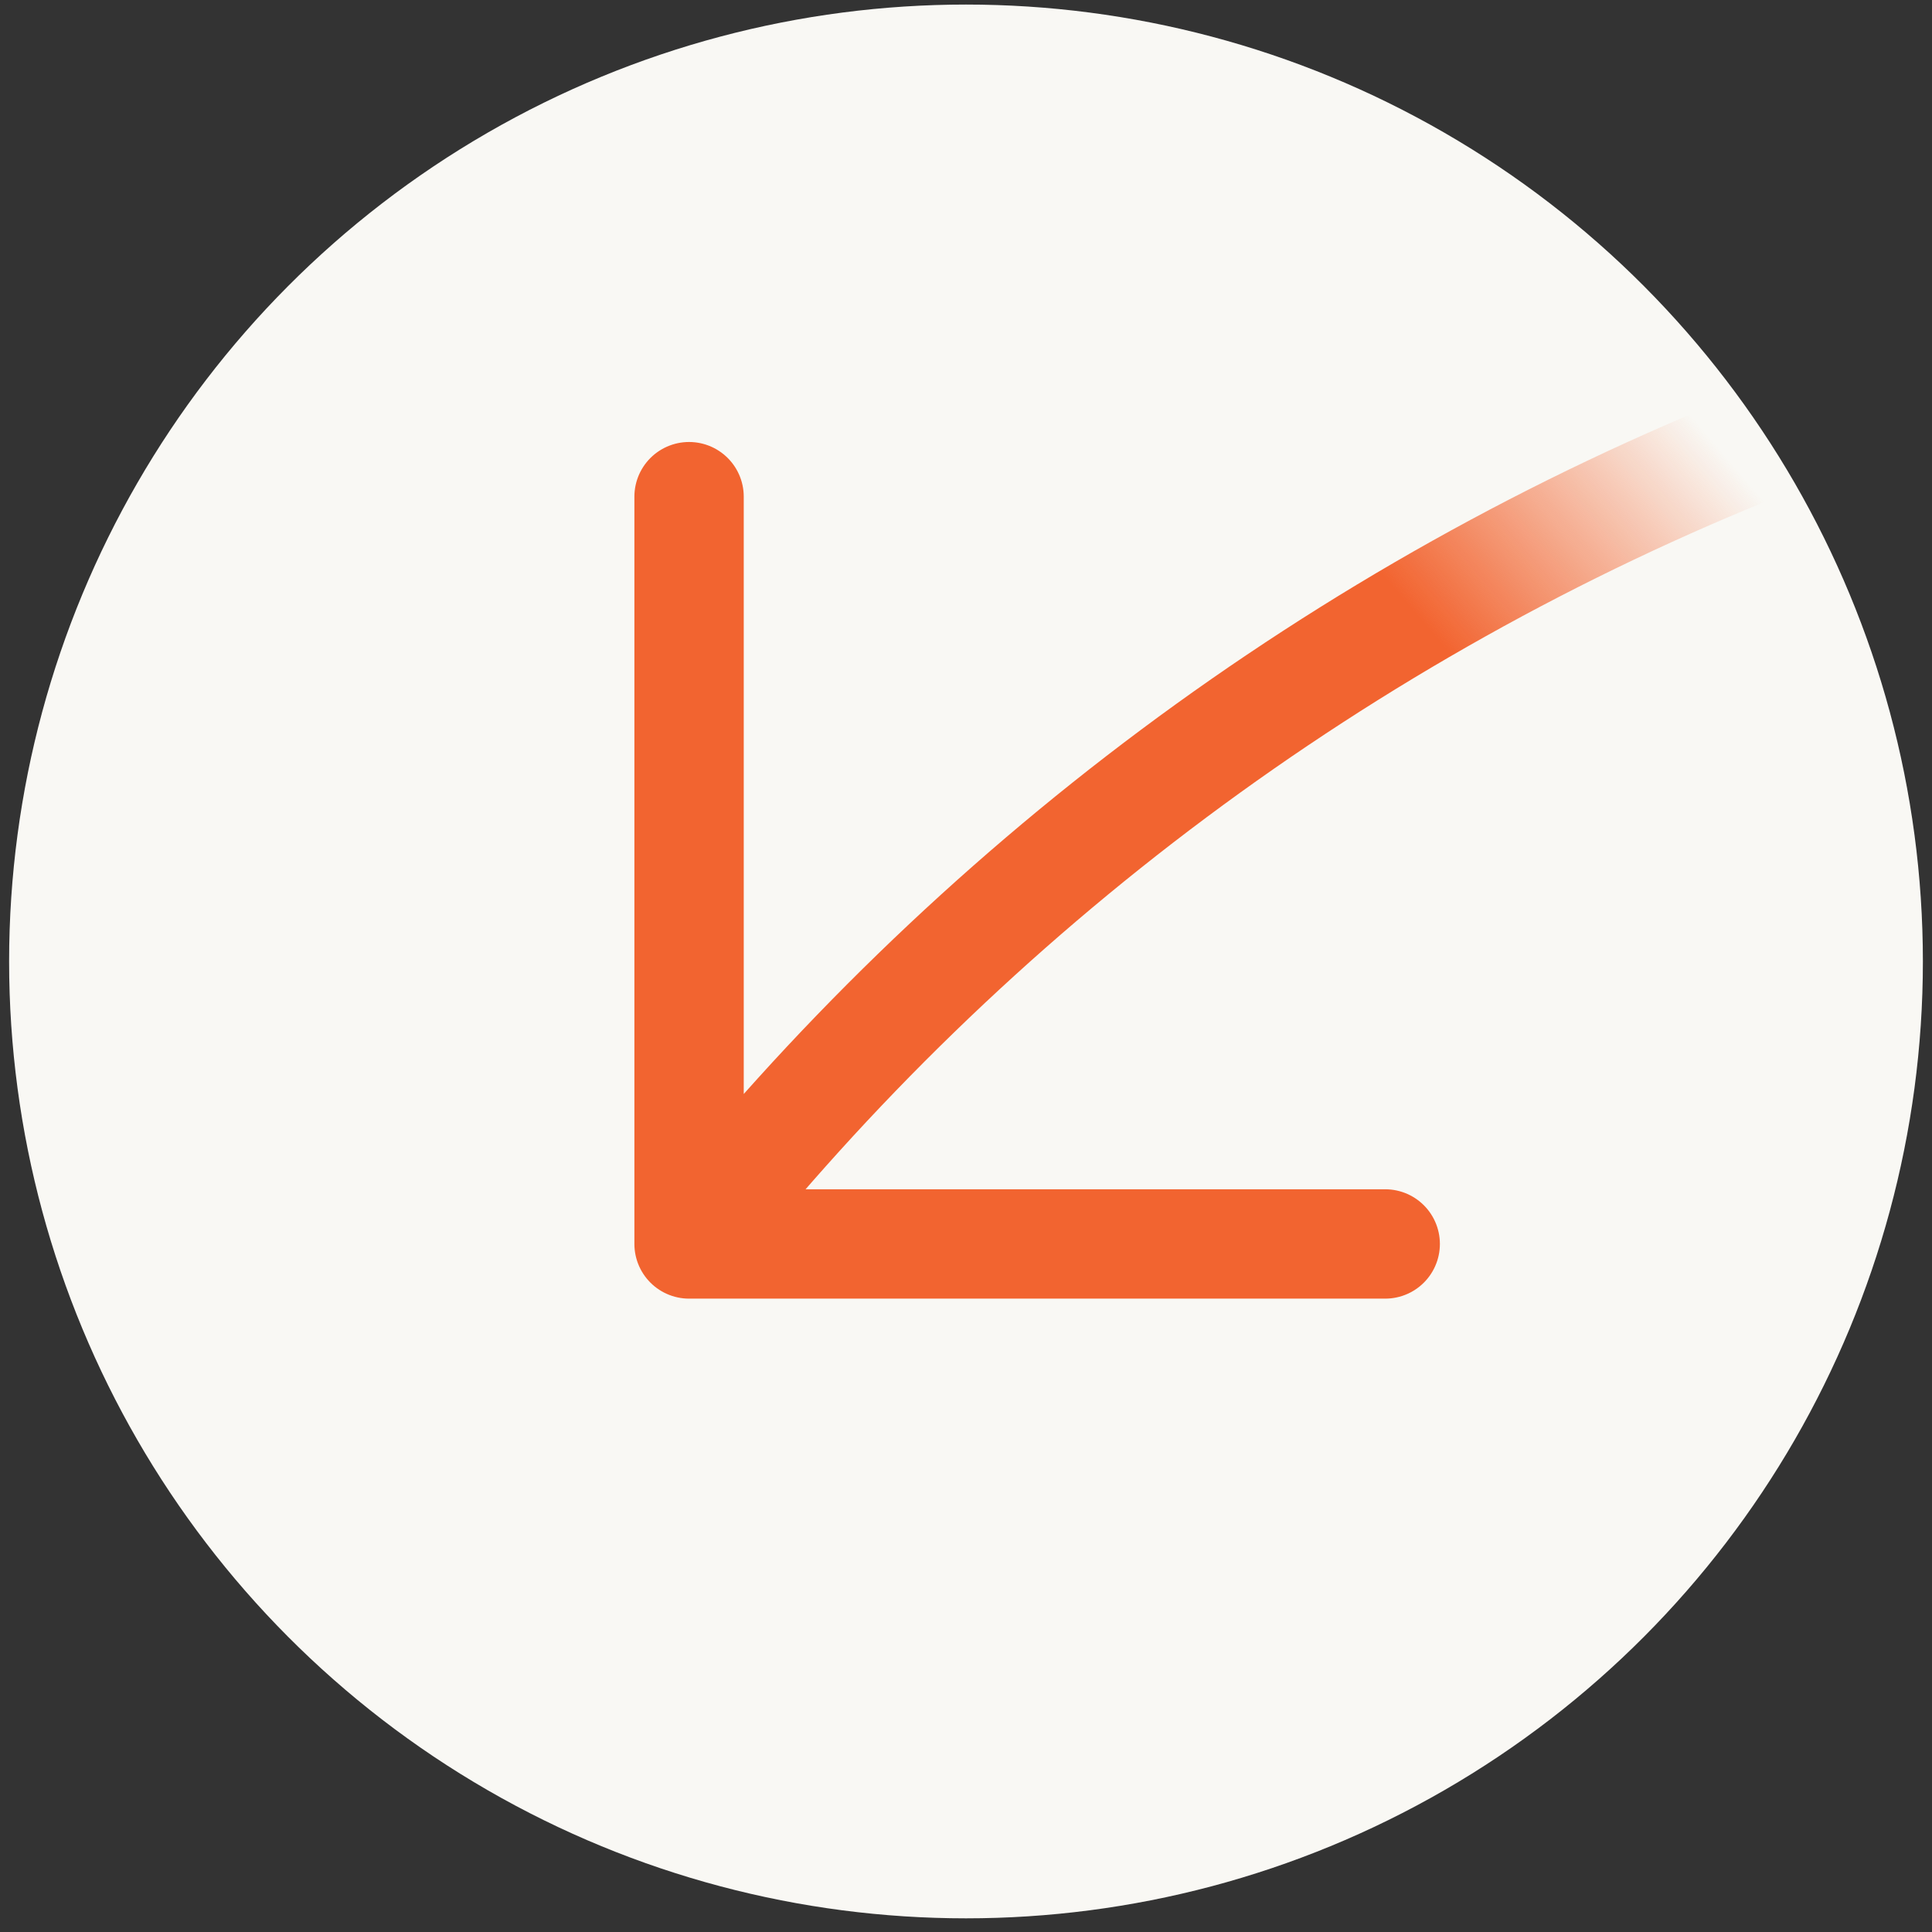 <svg width="106" height="106" viewBox="0 0 106 106" fill="none" xmlns="http://www.w3.org/2000/svg">
<rect x="0" y="0" width="106" height="106" fill="#333333" stroke="none"/>
<circle cx="52.5" cy="52.5" r="52.5" transform="matrix(-1 0 0 1 105.5 0.25)" fill="#F9F8F4"/>
<path d="M76 68.25H37.806M37.806 68.25V27.25M37.806 68.25C53.216 48.827 73.585 33.517 97 24.233" stroke="url(#paint0_linear_251_542)" stroke-width="6" stroke-linecap="round"/>
<defs>
<linearGradient id="paint0_linear_251_542" x1="97" y1="27.75" x2="22" y2="91.75" gradientUnits="userSpaceOnUse">
<stop stop-color="#F26430" stop-opacity="0"/>
<stop offset="0.188" stop-color="#F26430"/>
<stop offset="0.832" stop-color="#F26430"/>
<stop offset="1" stop-color="#F26430" stop-opacity="0"/>
</linearGradient>
</defs>
</svg>
